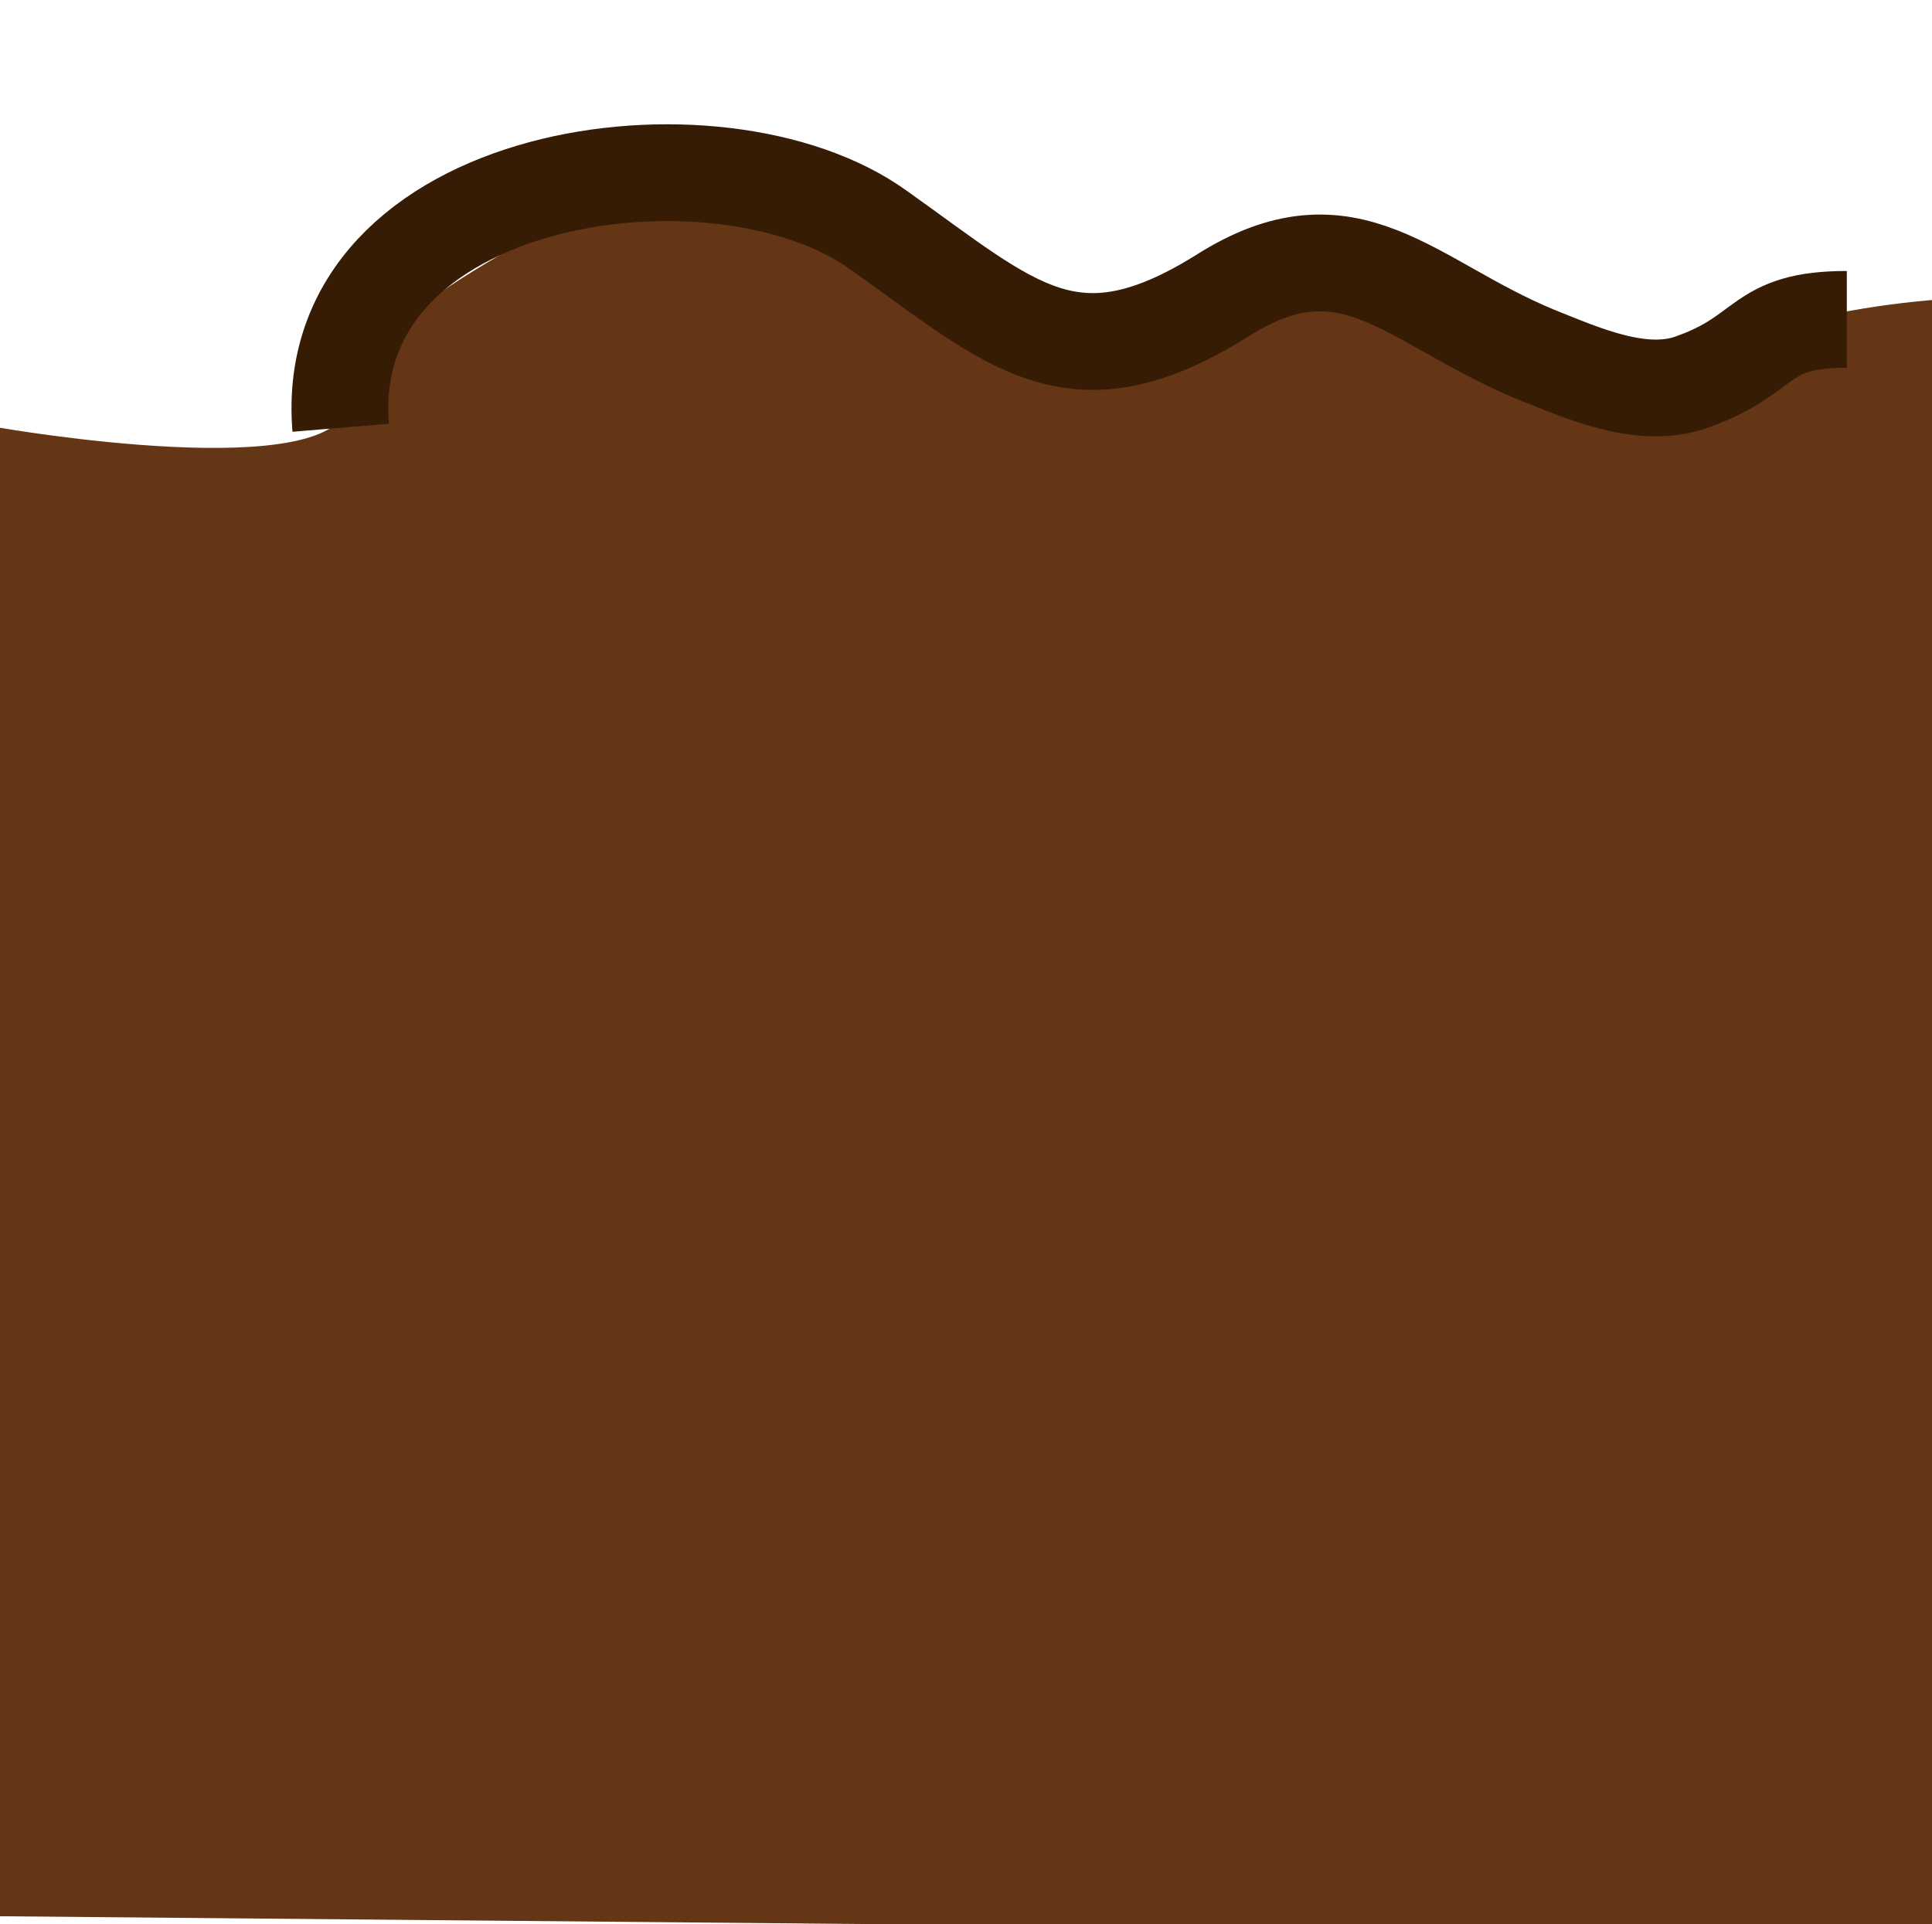<?xml version="1.0" encoding="utf-8"?>
<!-- Generator: Adobe Illustrator 20.1.0, SVG Export Plug-In . SVG Version: 6.00 Build 0)  -->
<svg version="1.1" id="Ebene_1" xmlns="http://www.w3.org/2000/svg" xmlns:xlink="http://www.w3.org/1999/xlink" x="0px" y="0px"
	 viewBox="0 0 99.8 99.4" style="enable-background:new 0 0 99.8 99.4;" xml:space="preserve">
<style type="text/css">
	.st0{fill:#643615;}
	.st1{fill:none;stroke:#361C04;stroke-width:5;stroke-miterlimit:10;}
</style>
<path class="st0" d="M0,22.1V99l99.8,0.9V15.5c0,0-6.5,0.5-8.8,2s-6.8,3.5-10,2.8s-8.7-8.3-13.3-6.6c-4.6,1.7-7,5.9-11.2,5.6
	C52.2,19,36.4,6.7,33.2,9c-3.2,2.2-15,7.2-15.2,11.7S0,22.1,0,22.1z"/>
<path class="st1" d="M17.6,22.1C16.5,8.8,37.1,5.9,45.4,11.9c6.9,4.9,10,8.2,17.7,3.4c6.6-4.2,9.7,0.3,16.2,3c2.5,1,5.6,2.4,8.2,1.4
	c3.9-1.4,3.3-3.2,7.9-3.2"/>
</svg>
